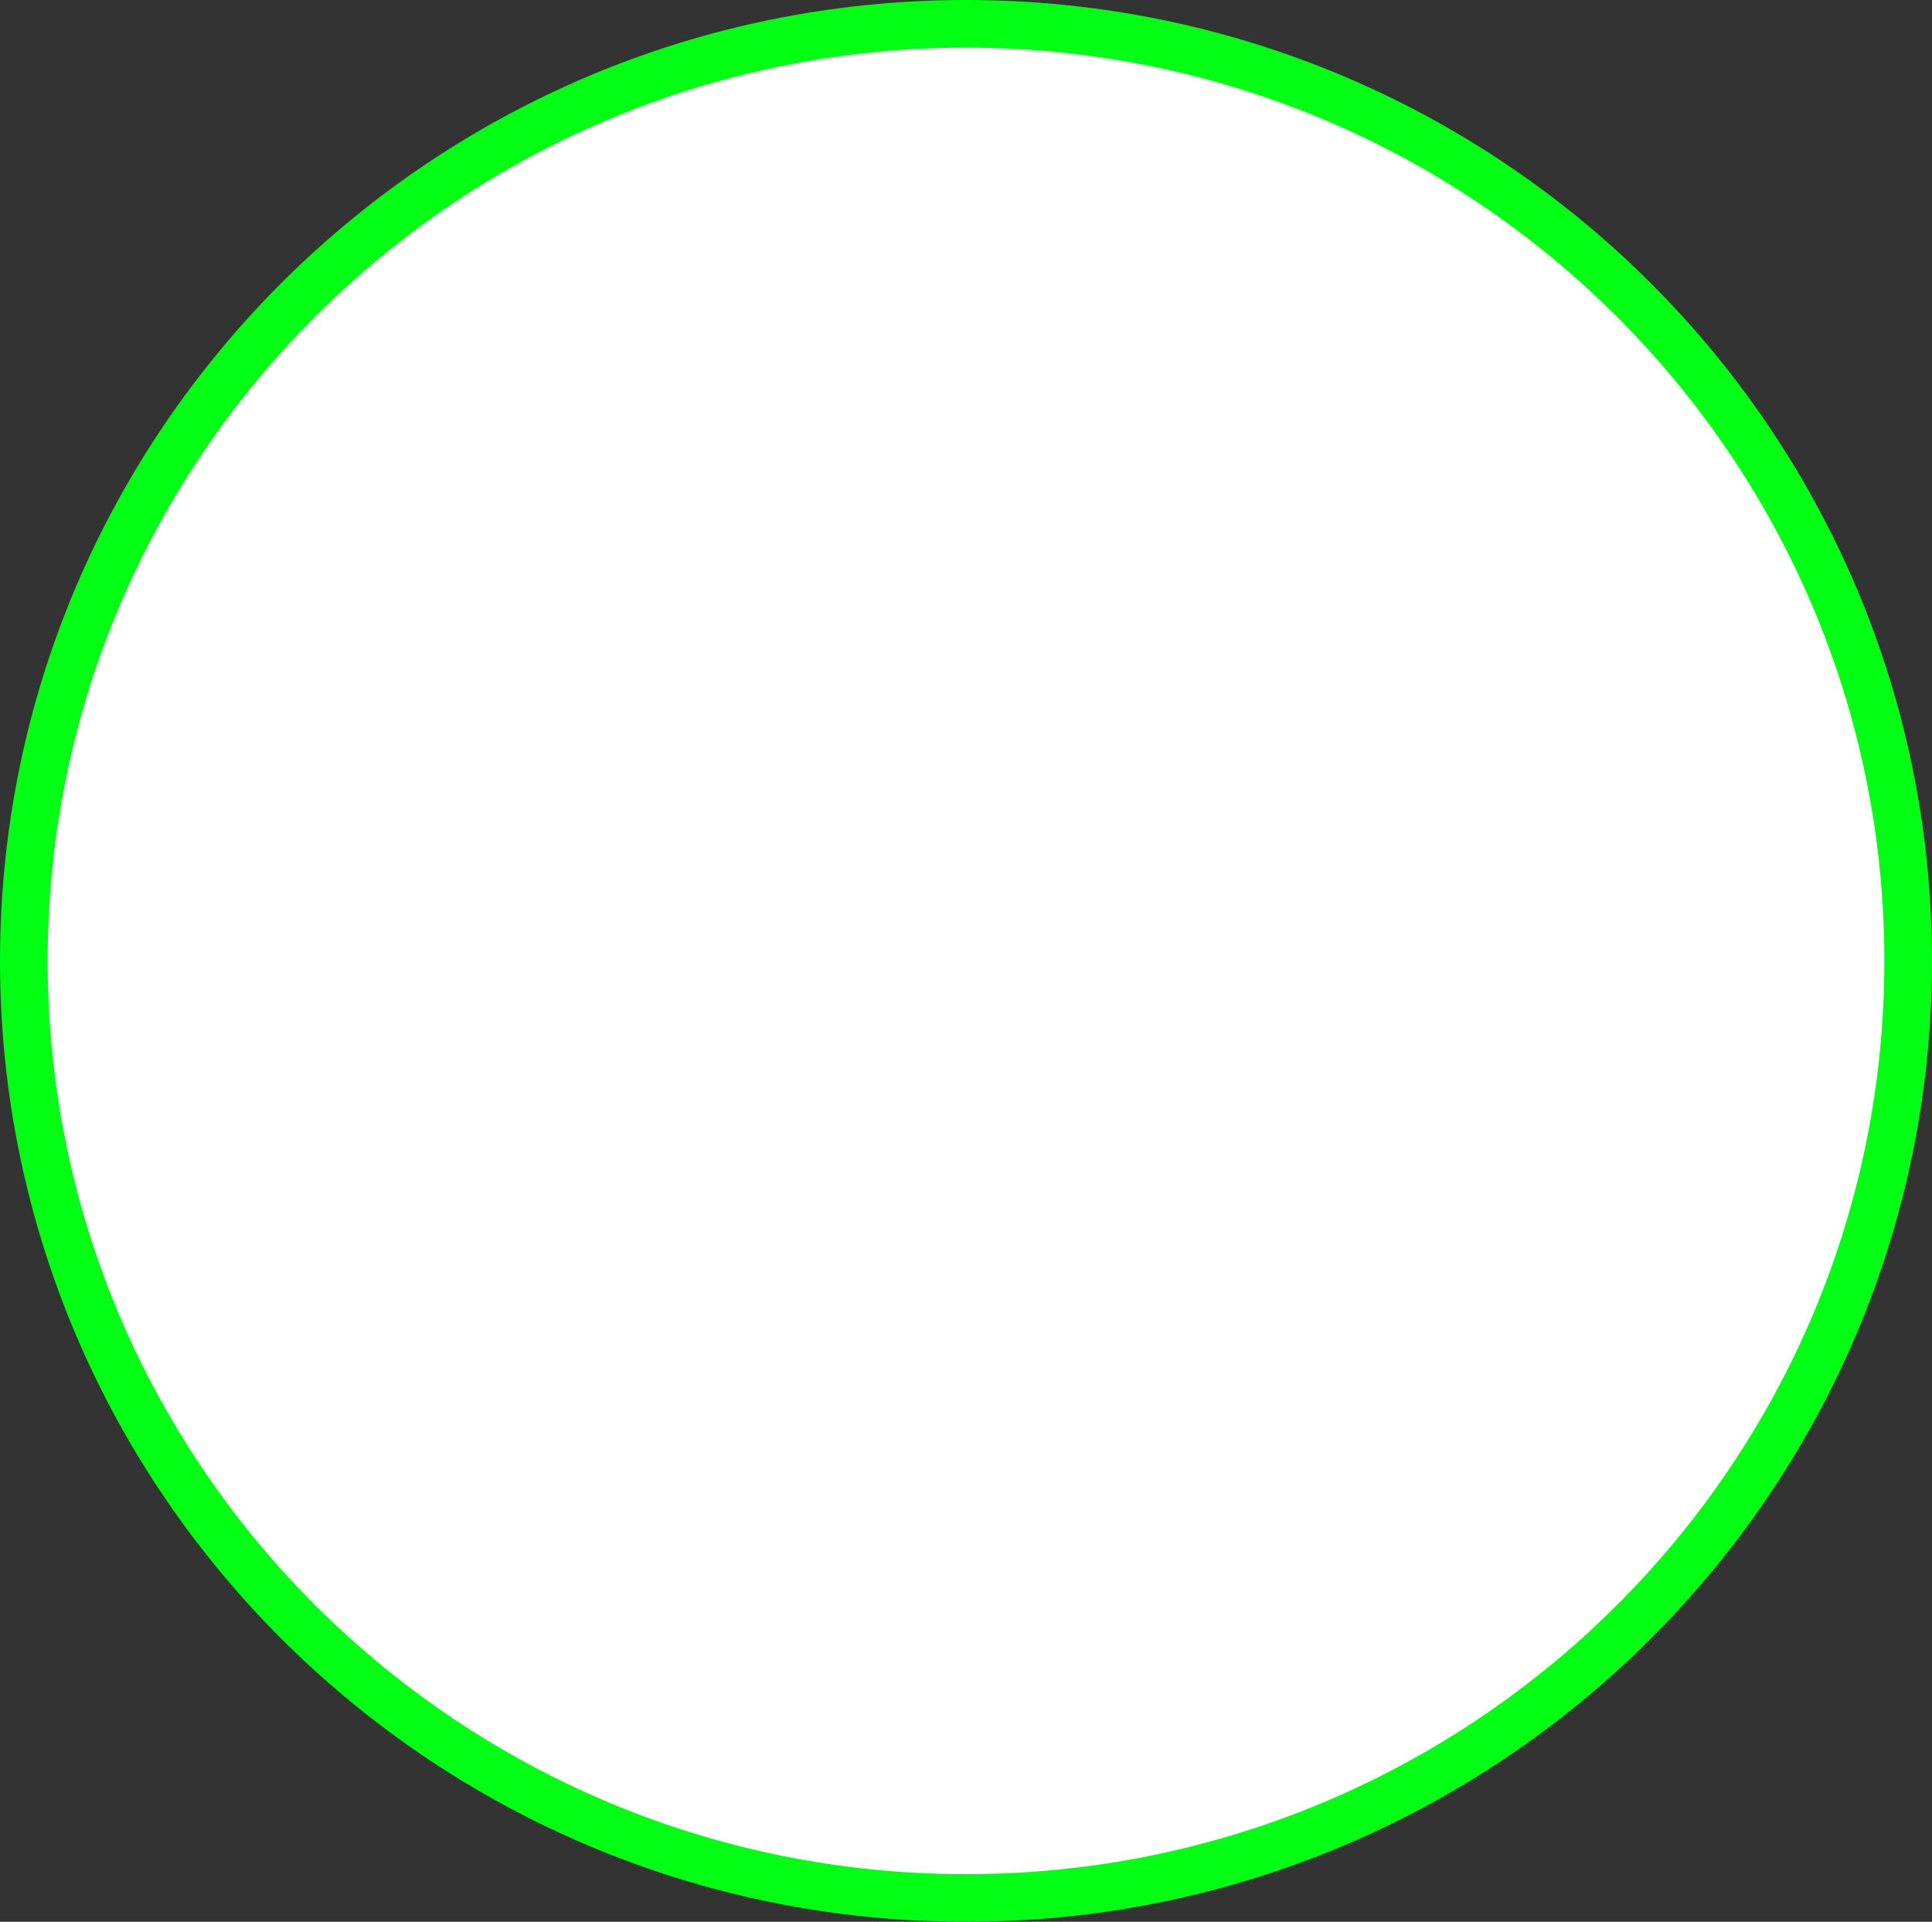 <svg version="1.1" xmlns="http://www.w3.org/2000/svg" xmlns:xlink="http://www.w3.org/1999/xlink" width="202.712" height="201.636" viewBox="0,0,202.712,201.636"><rect x="0" y="0" width="202.712" height="201.636" fill="#333333" stroke="none"/><g transform="translate(-138.644,-79.182)"><g data-paper-data="{&quot;isPaintingLayer&quot;:true}" fill="#ffffff" fill-rule="nonzero" stroke="#00ff12" stroke-width="5" stroke-linecap="butt" stroke-linejoin="miter" stroke-miterlimit="10" stroke-dasharray="" stroke-dashoffset="0" style="mix-blend-mode: normal"><path d="M338.856,180c0,54.3 -44.259,98.318 -98.856,98.318c-54.597,0 -98.856,-44.019 -98.856,-98.318c0,-54.3 44.259,-98.318 98.856,-98.318c54.597,0 98.856,44.019 98.856,98.318z"/></g></g></svg>
